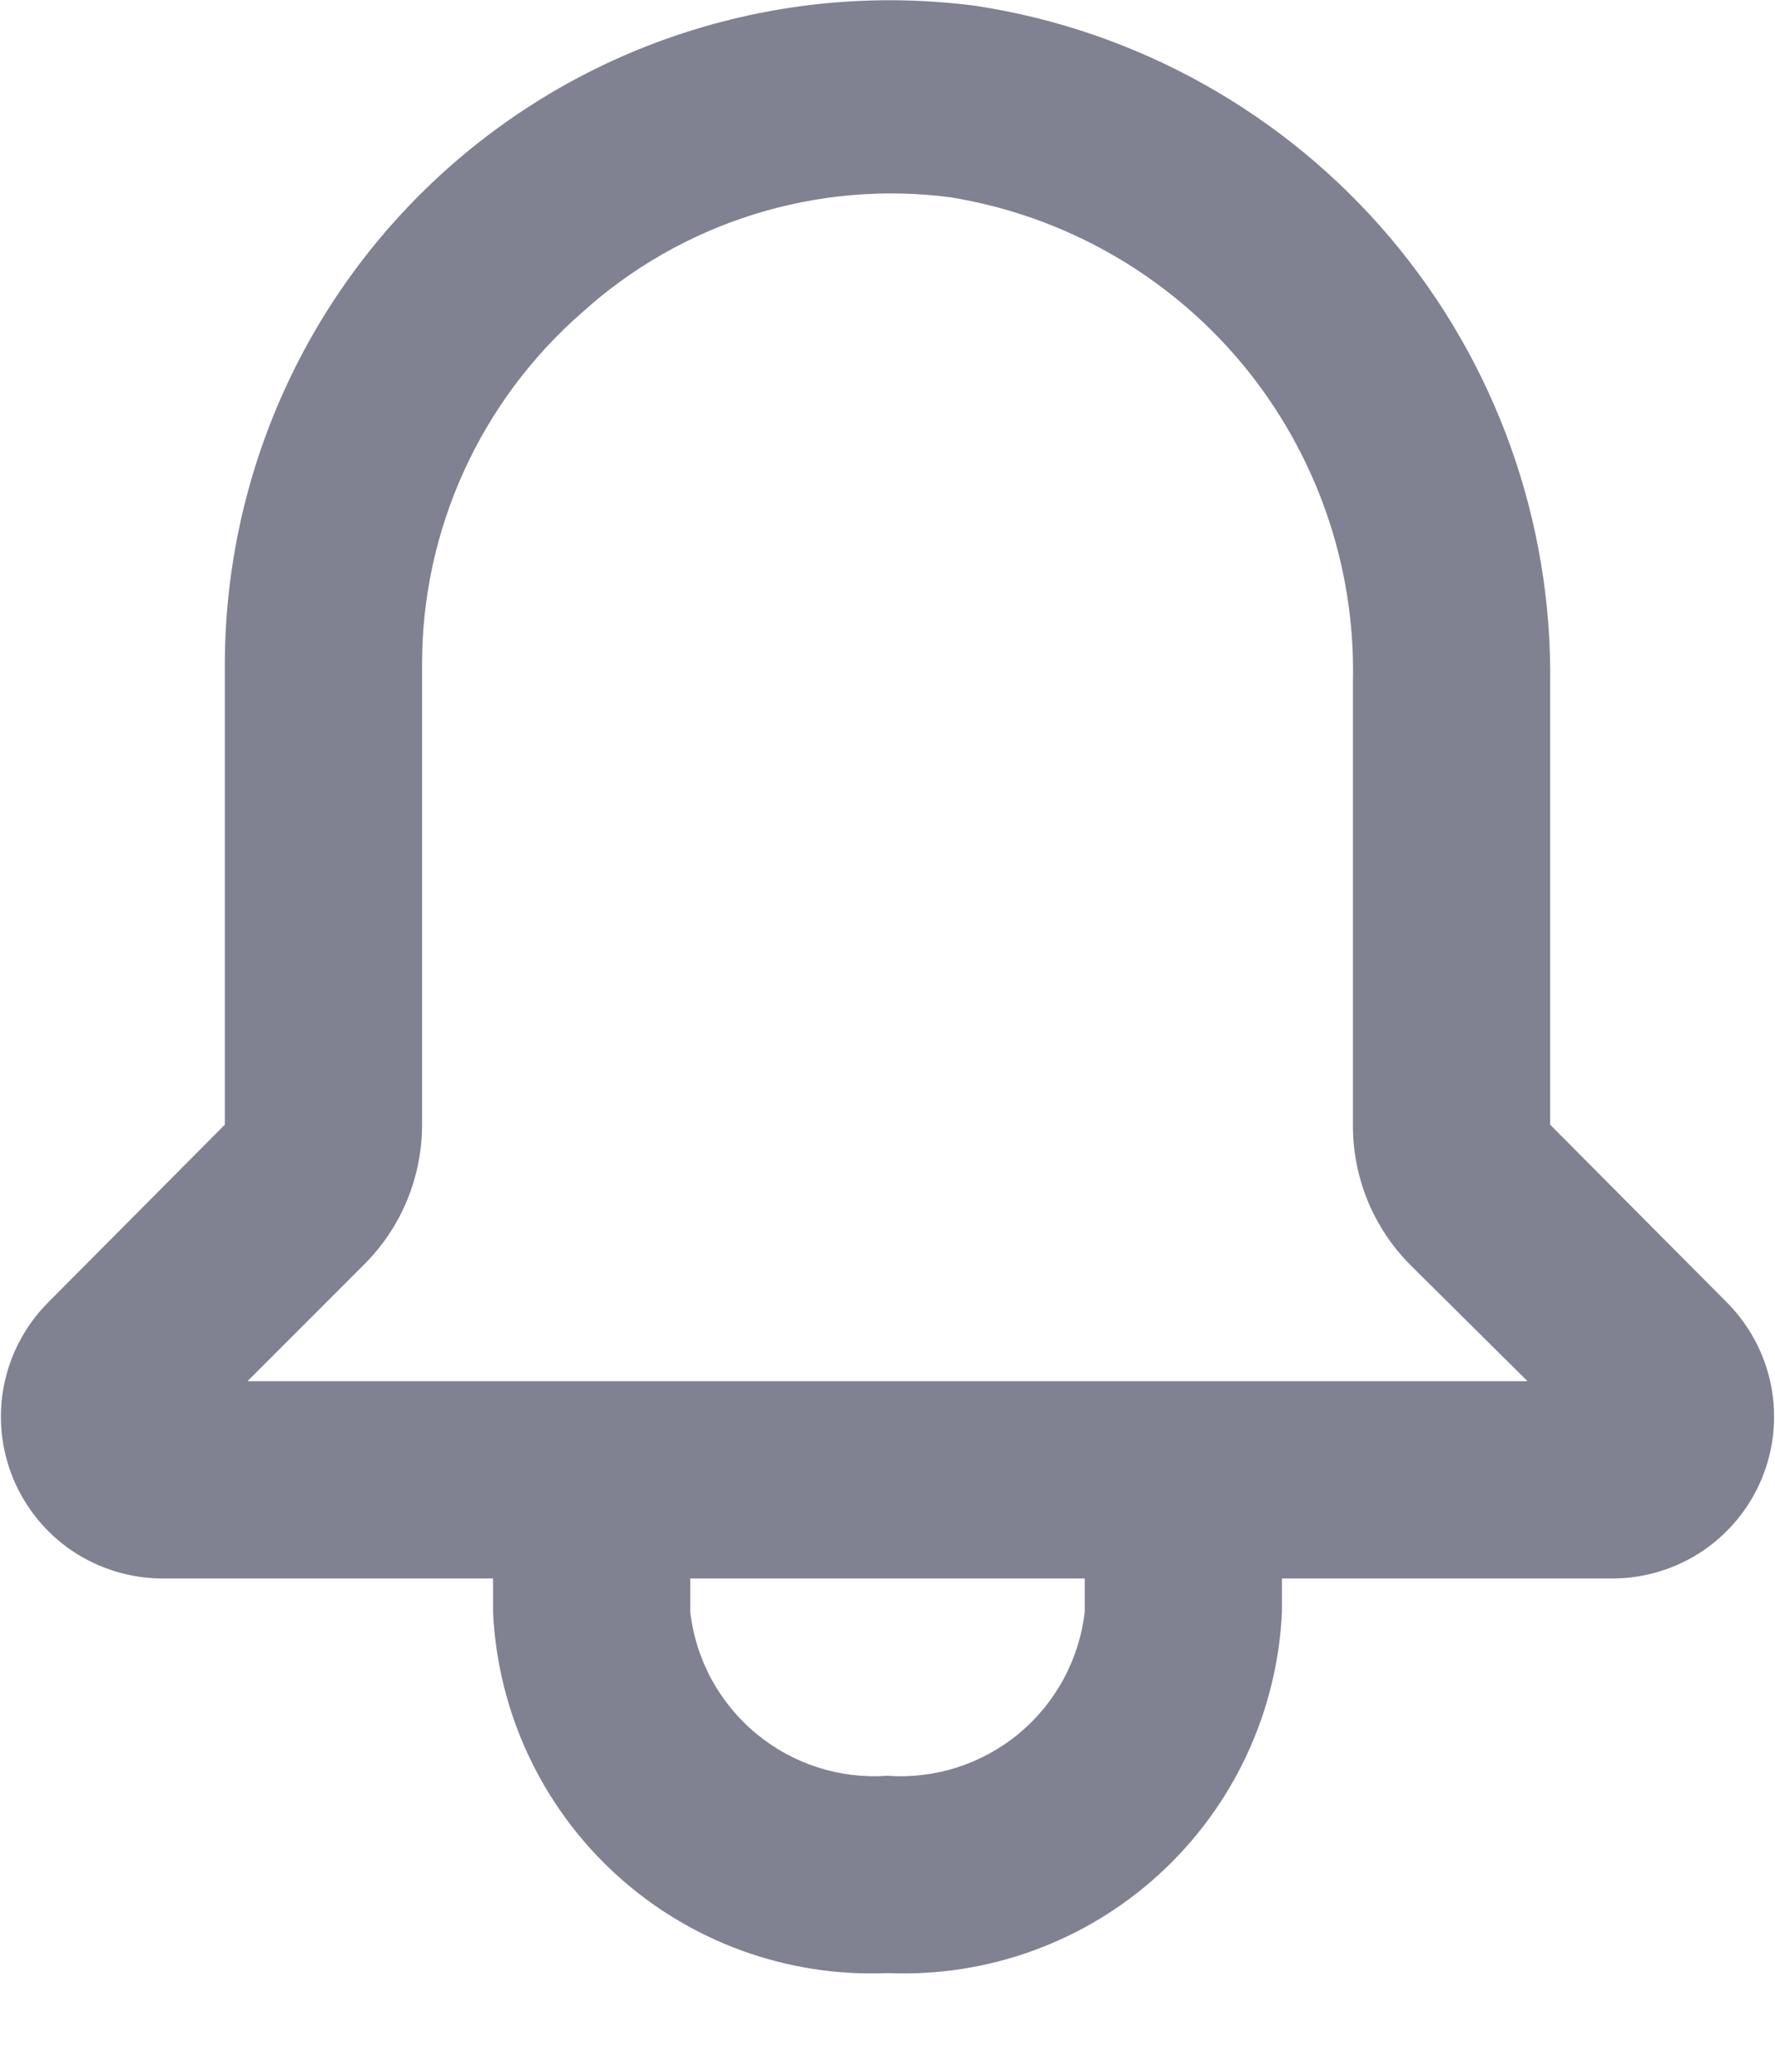 <svg width="18" height="21" viewBox="0 0 18 21" fill="none" xmlns="http://www.w3.org/2000/svg">
<path d="M17.52 13.21L15.72 11.4V6.94C15.744 5.284 15.168 3.675 14.098 2.41C13.028 1.146 11.537 0.311 9.9 0.06C8.95 -0.065 7.984 0.014 7.067 0.292C6.149 0.569 5.302 1.04 4.581 1.671C3.86 2.302 3.281 3.08 2.885 3.952C2.488 4.825 2.282 5.772 2.28 6.73V11.4L0.48 13.21C0.254 13.44 0.101 13.731 0.039 14.048C-0.022 14.364 0.011 14.692 0.135 14.99C0.259 15.287 0.467 15.542 0.735 15.722C1.003 15.901 1.318 15.998 1.64 16H5V16.34C5.047 17.355 5.494 18.311 6.244 18.997C6.993 19.683 7.985 20.043 9 20C10.015 20.043 11.007 19.683 11.756 18.997C12.506 18.311 12.953 17.355 13 16.34V16H16.36C16.682 15.998 16.997 15.901 17.265 15.722C17.532 15.542 17.741 15.287 17.865 14.99C17.989 14.692 18.022 14.364 17.961 14.048C17.899 13.731 17.746 13.44 17.52 13.21ZM11 16.34C10.944 16.821 10.706 17.262 10.333 17.571C9.96 17.881 9.483 18.034 9 18C8.517 18.034 8.039 17.881 7.667 17.571C7.294 17.262 7.055 16.821 7 16.34V16H11V16.34ZM2.51 14L3.69 12.82C3.877 12.634 4.026 12.413 4.127 12.169C4.228 11.925 4.28 11.664 4.28 11.4V6.73C4.28 6.055 4.425 5.389 4.705 4.775C4.984 4.161 5.392 3.614 5.9 3.17C6.401 2.716 6.996 2.376 7.641 2.174C8.287 1.972 8.969 1.912 9.64 2C10.796 2.188 11.846 2.787 12.596 3.687C13.345 4.588 13.745 5.729 13.72 6.9V11.4C13.718 11.663 13.769 11.924 13.868 12.168C13.968 12.412 14.115 12.633 14.3 12.82L15.49 14H2.51Z" fill="#808191"/>
</svg>
